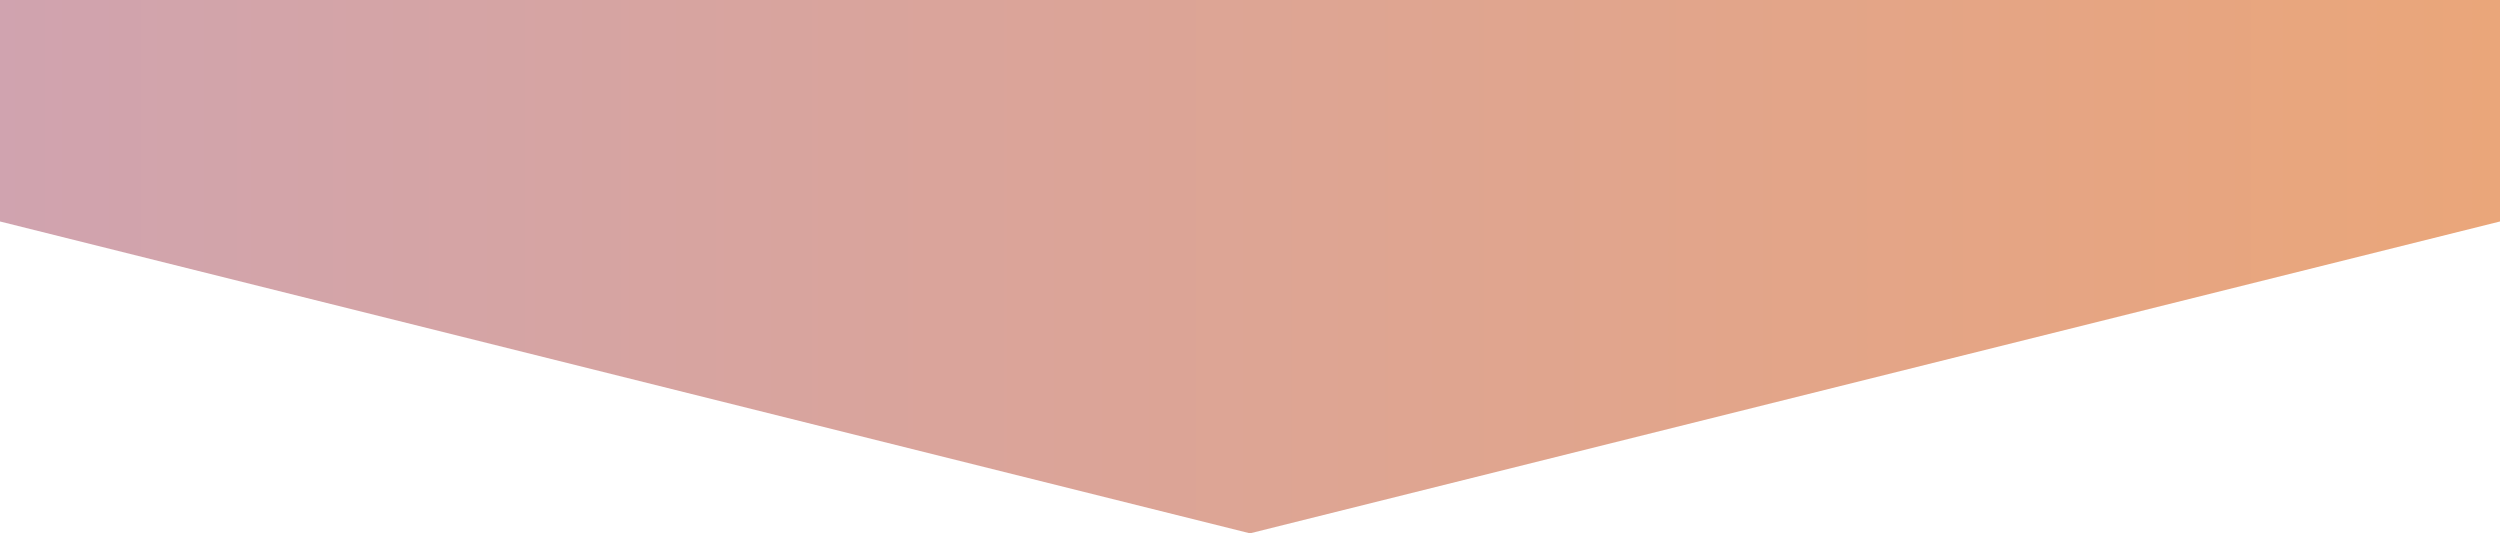 <svg width="375" height="80" viewBox="0 0 375 80" fill="none" xmlns="http://www.w3.org/2000/svg">
<path d="M-58 -18H433V18.75L187.5 80L-58 18.75V-18Z" fill="url(#paint0_linear_742_28010)"/>
<defs>
<linearGradient id="paint0_linear_742_28010" x1="-58" y1="31" x2="433" y2="31" gradientUnits="userSpaceOnUse">
<stop stop-color="#CCA3B7"/>
<stop offset="0.967" stop-color="#EDA674"/>
</linearGradient>
</defs>
</svg>
